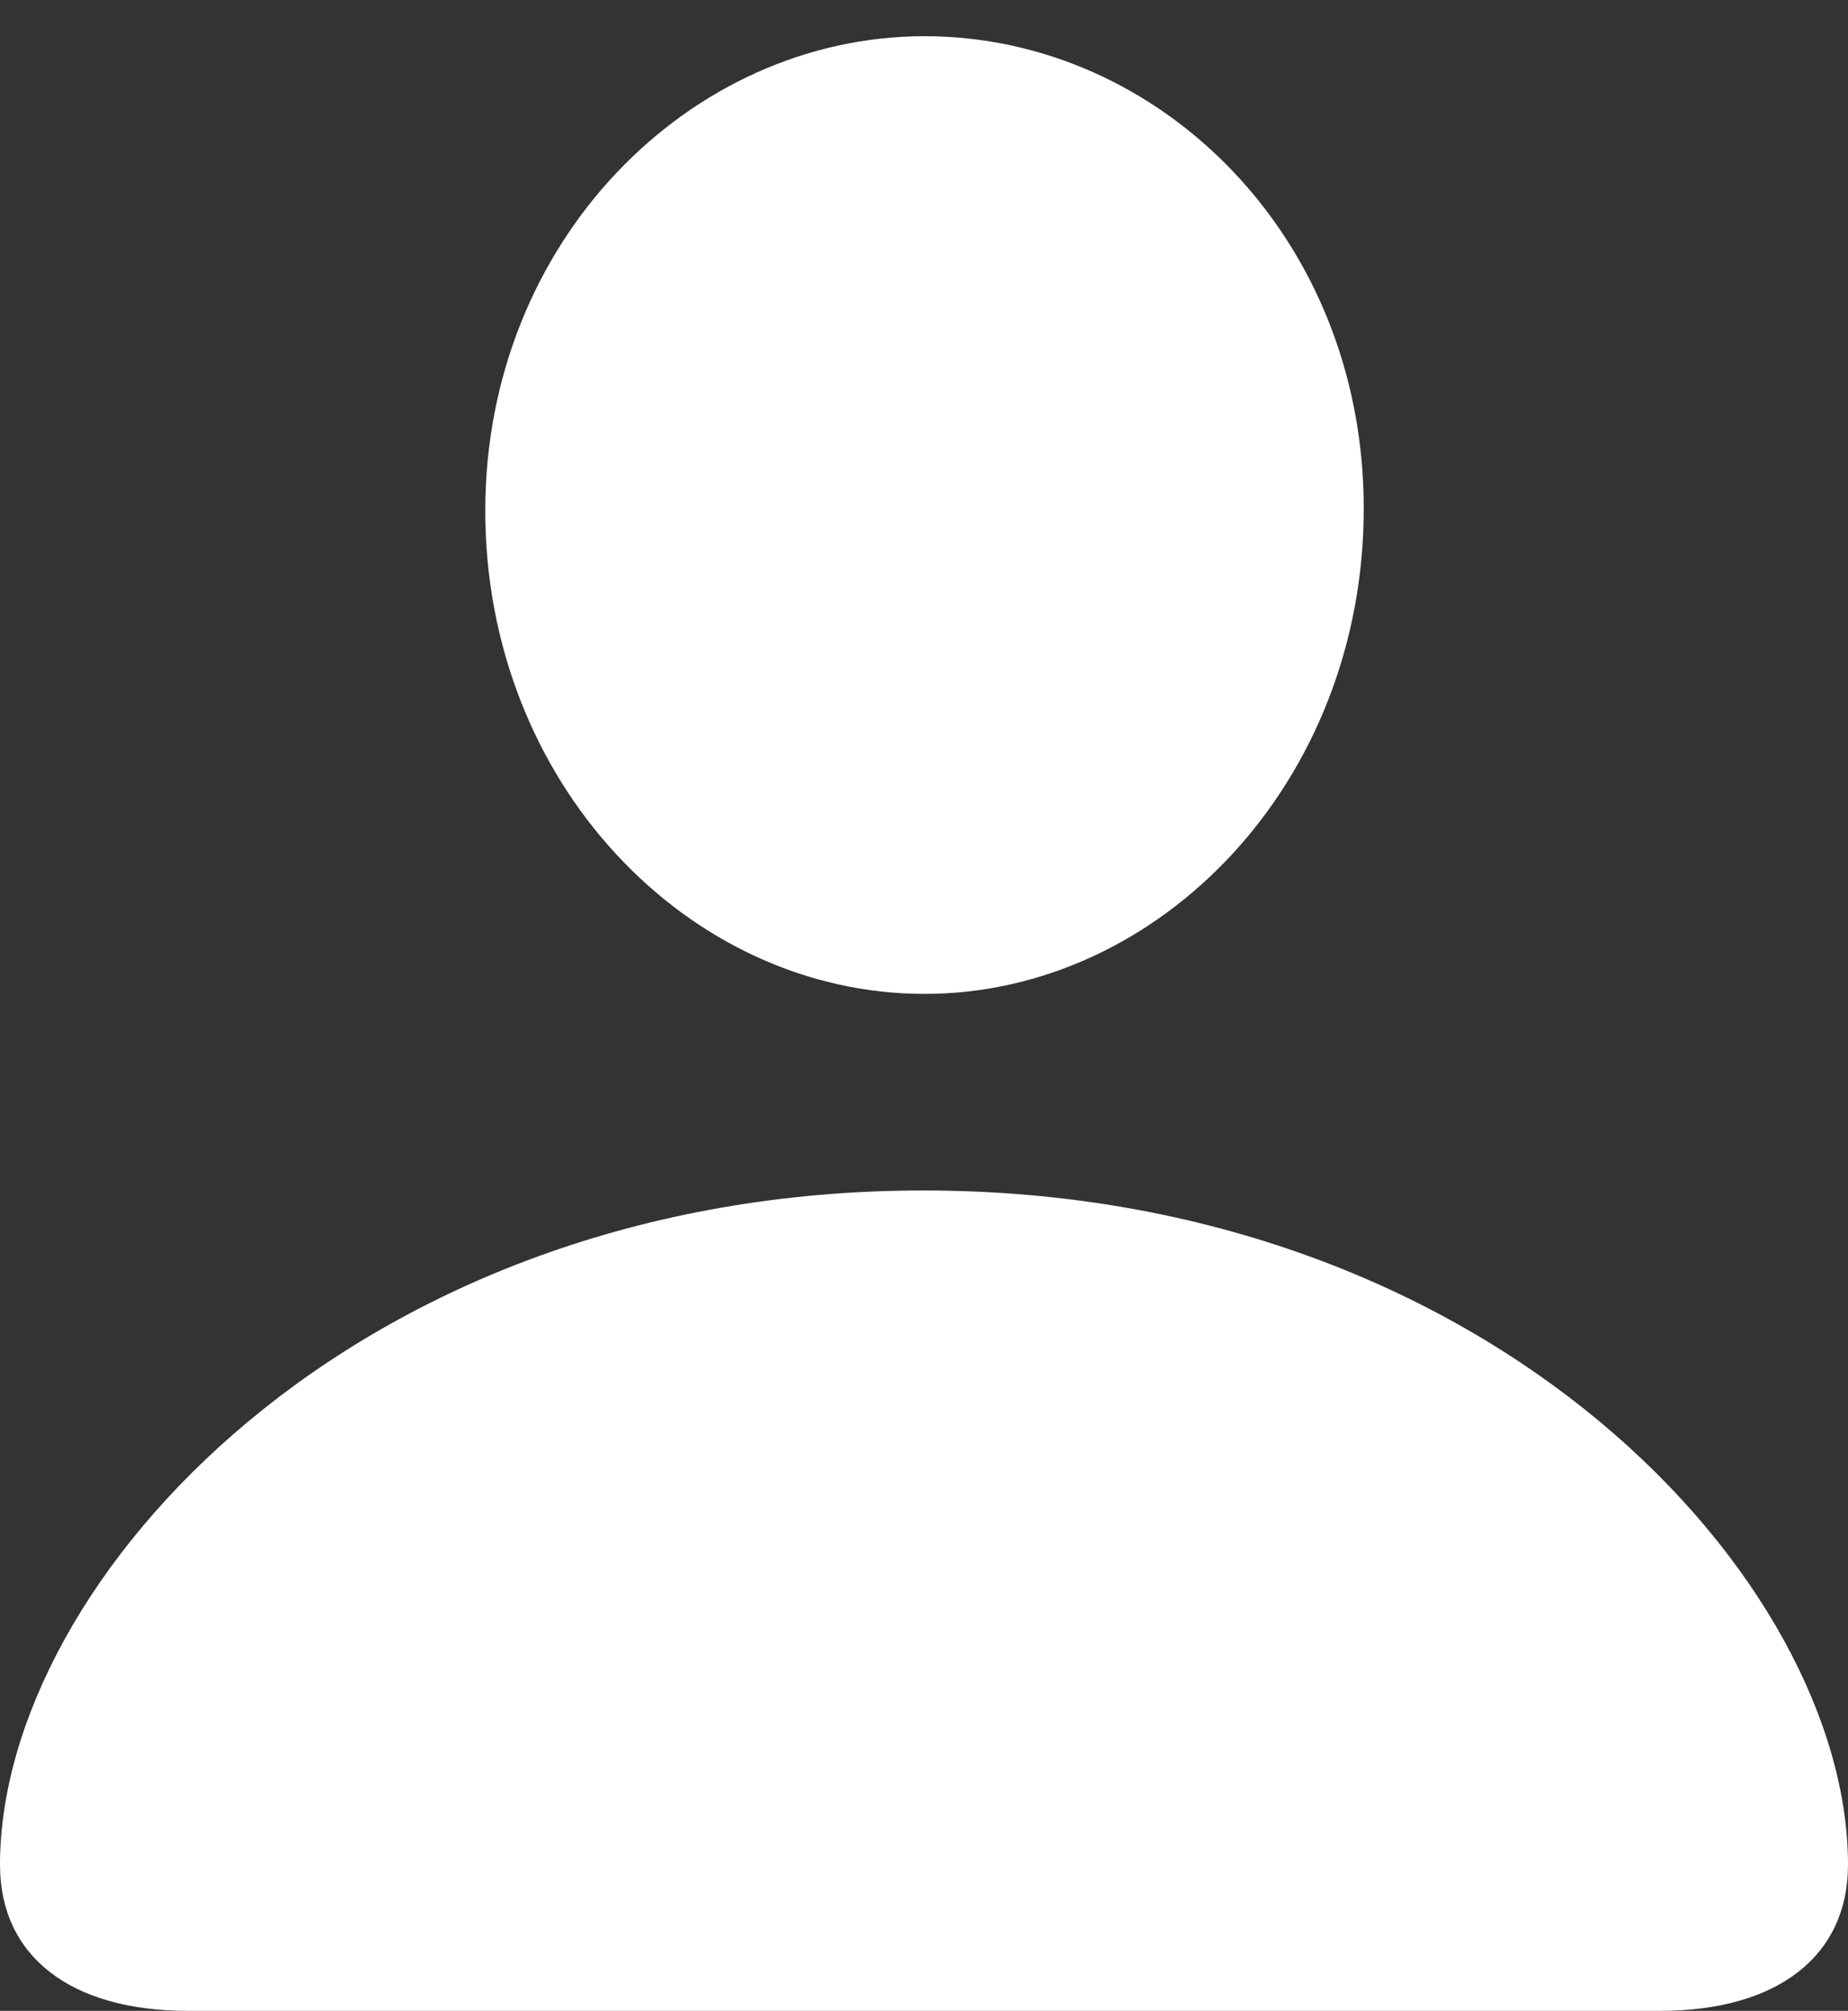 <?xml version="1.0" encoding="UTF-8"?>
<!--Generator: Apple Native CoreSVG 175.5-->
<!DOCTYPE svg
PUBLIC "-//W3C//DTD SVG 1.1//EN"
       "http://www.w3.org/Graphics/SVG/1.1/DTD/svg11.dtd">
<svg version="1.1" xmlns="http://www.w3.org/2000/svg" xmlns:xlink="http://www.w3.org/1999/xlink" width="16.436" height="17.881">
 <rect width="100%" height="100%" fill="#333333" stroke="none"/>
 <g>
  <rect height="17.881" opacity="0" width="16.436" x="0" y="0"/>
  <path d="M1.67 17.881L14.766 17.881C15.81 17.881 16.436 17.393 16.436 16.582C16.436 14.062 13.281 10.586 8.213 10.586C3.154 10.586 0 14.062 0 16.582C0 17.393 0.625 17.881 1.67 17.881ZM8.223 8.838C10.312 8.838 12.129 6.963 12.129 4.521C12.129 2.109 10.312 0.322 8.223 0.322C6.133 0.322 4.316 2.148 4.316 4.541C4.316 6.963 6.123 8.838 8.223 8.838Z" fill="#ffffff"/>
 </g>
</svg>
